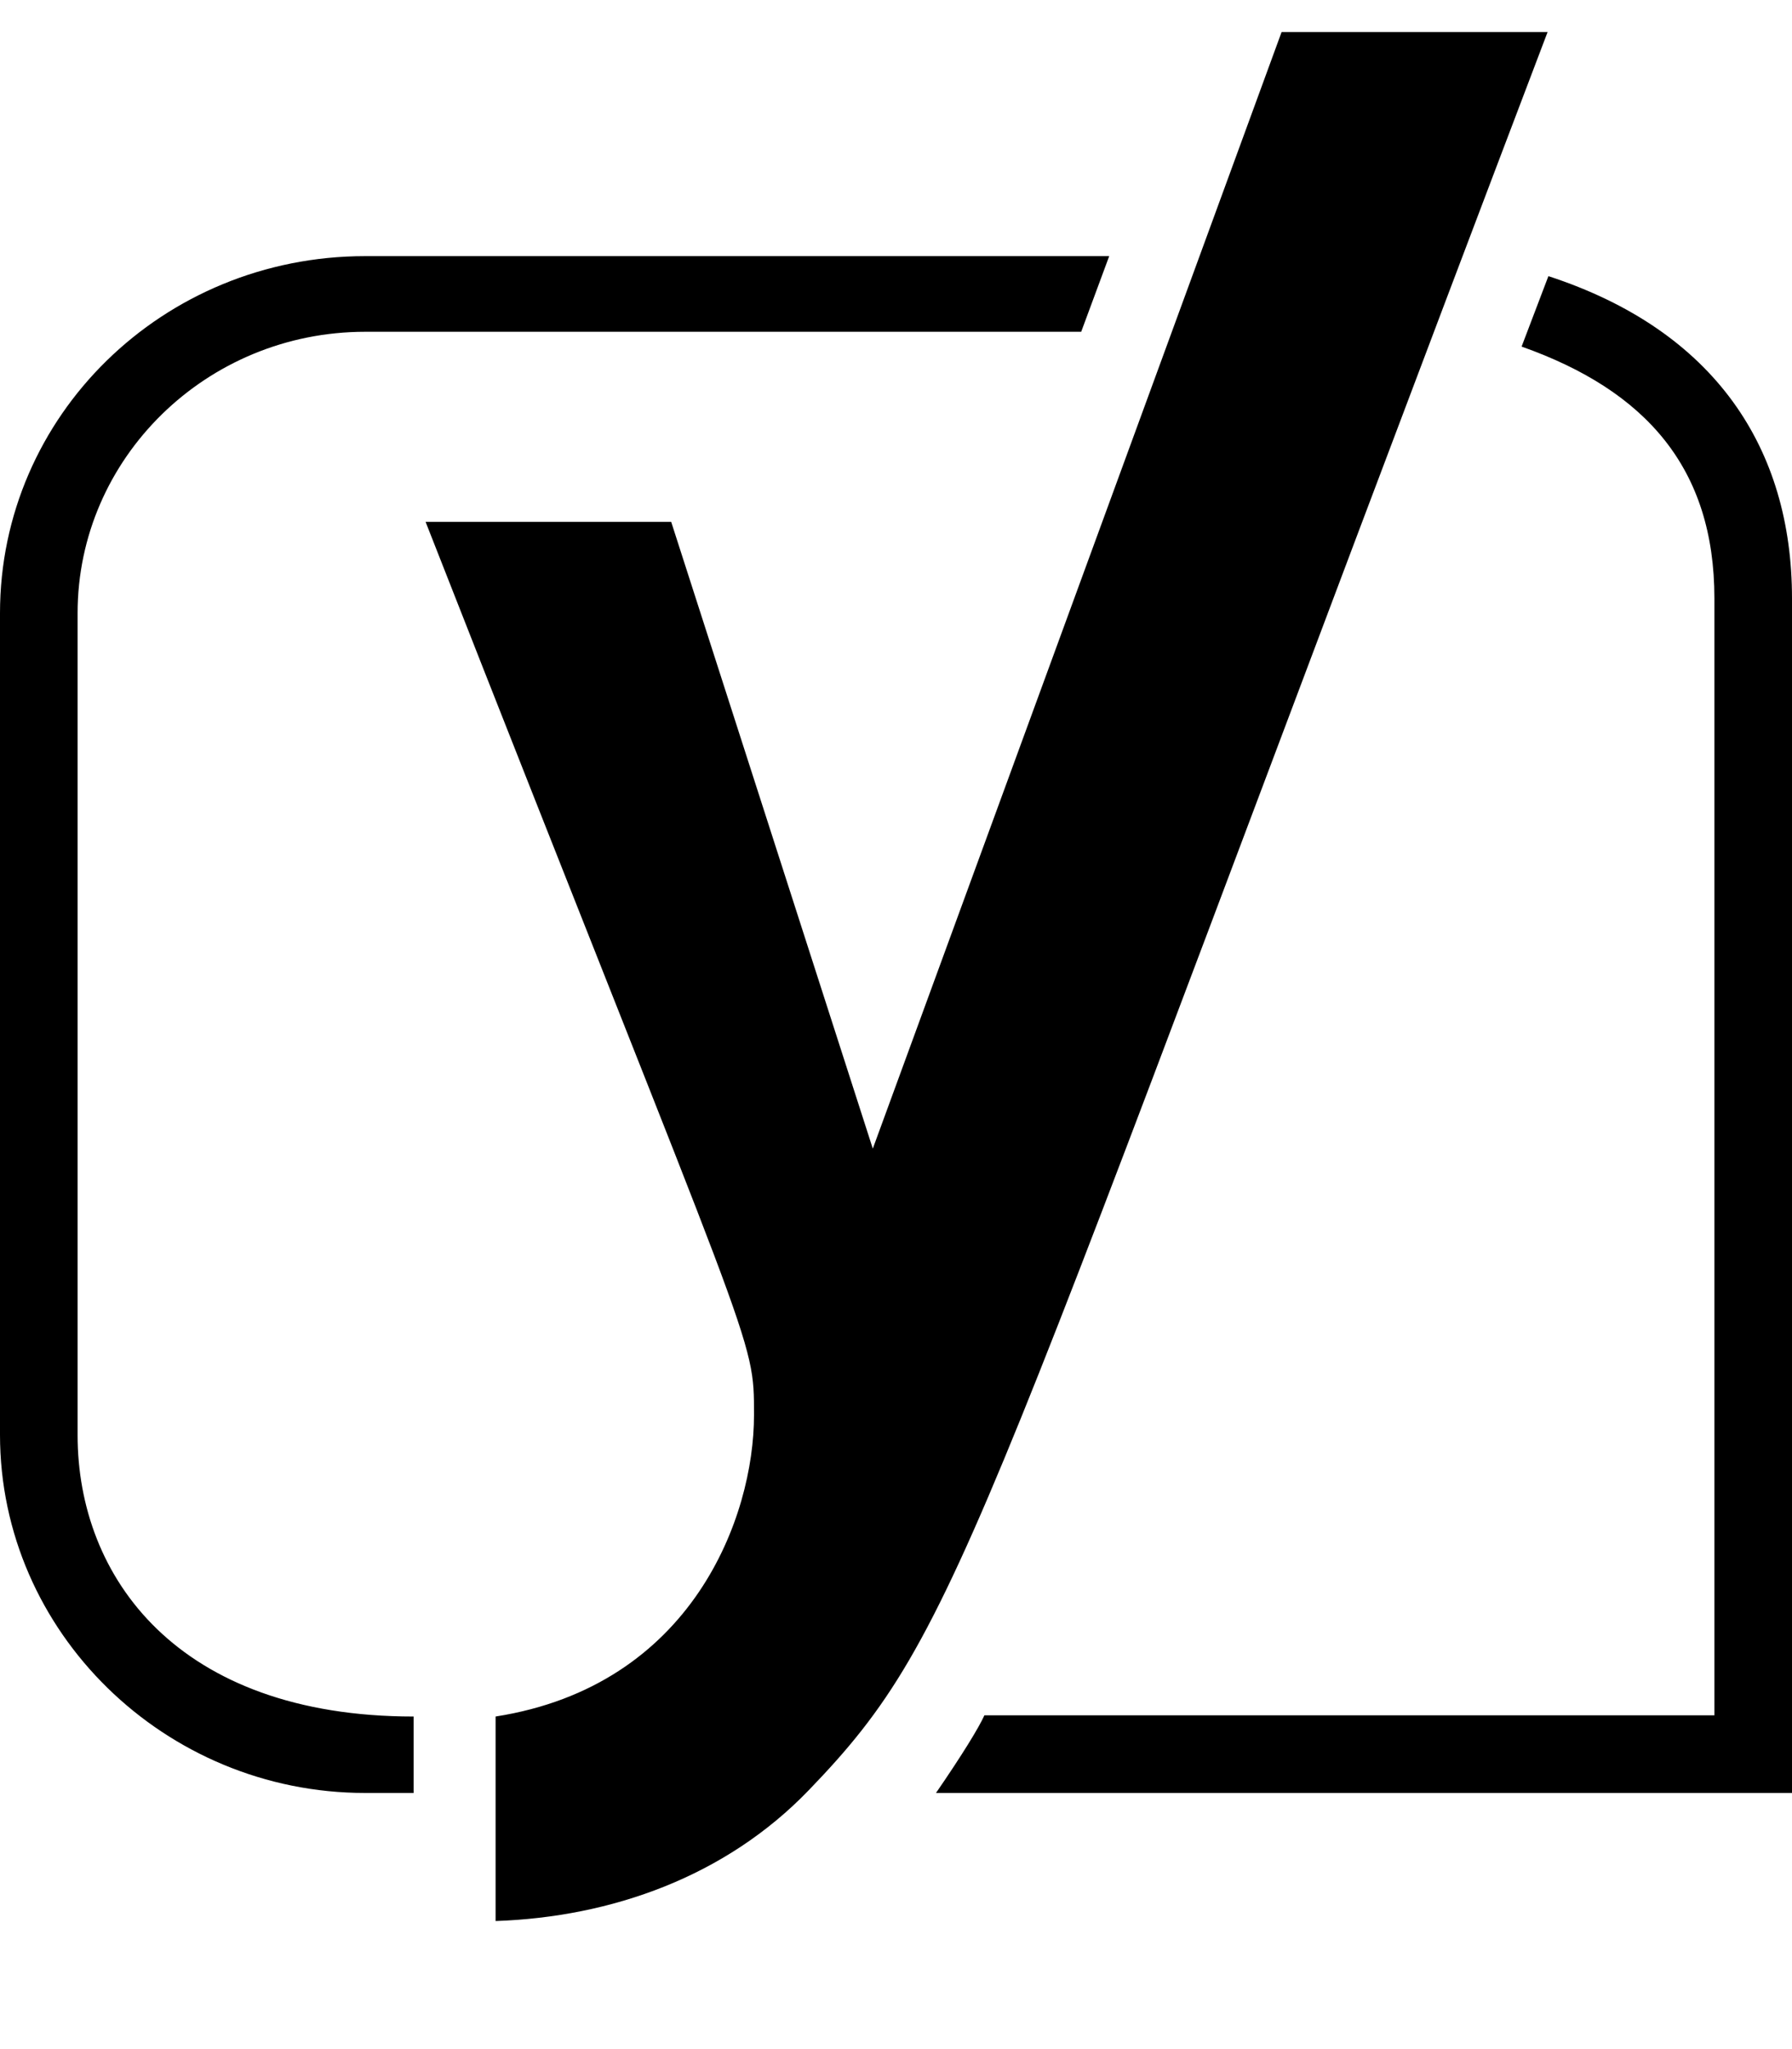 <svg xmlns="http://www.w3.org/2000/svg" viewBox="0 0 448 512"><path d="M91.3 64h186l-7 18.9h-179c-39.7 0-71.9 31.6-71.9 70.3v205.4c0 35.4 24.9 70.3 84 70.3V448H91.3C41.2 448 0 407.8 0 358.5V153.2C0 103.9 40.7 64 91.3 64zM320.4 8h66.5C243.1 386.1 241.2 406.9 202.2 447.3c-20.8 21.6-49.3 31.7-78.3 32.7v-51.1c49.2-7.7 64.6-49.9 64.6-75.3 0-20.1.6-12.6-82.1-223.2h61.4L218.2 287 320.4 8zM448 149.5V448H234c6.6-9.6 10.7-16.3 12.1-19.4h182.5V149.5c0-32.5-17.1-51.9-48.2-62.9l6.7-17.6c41.7 13.6 60.9 43.1 60.9 80.5z"/></svg>